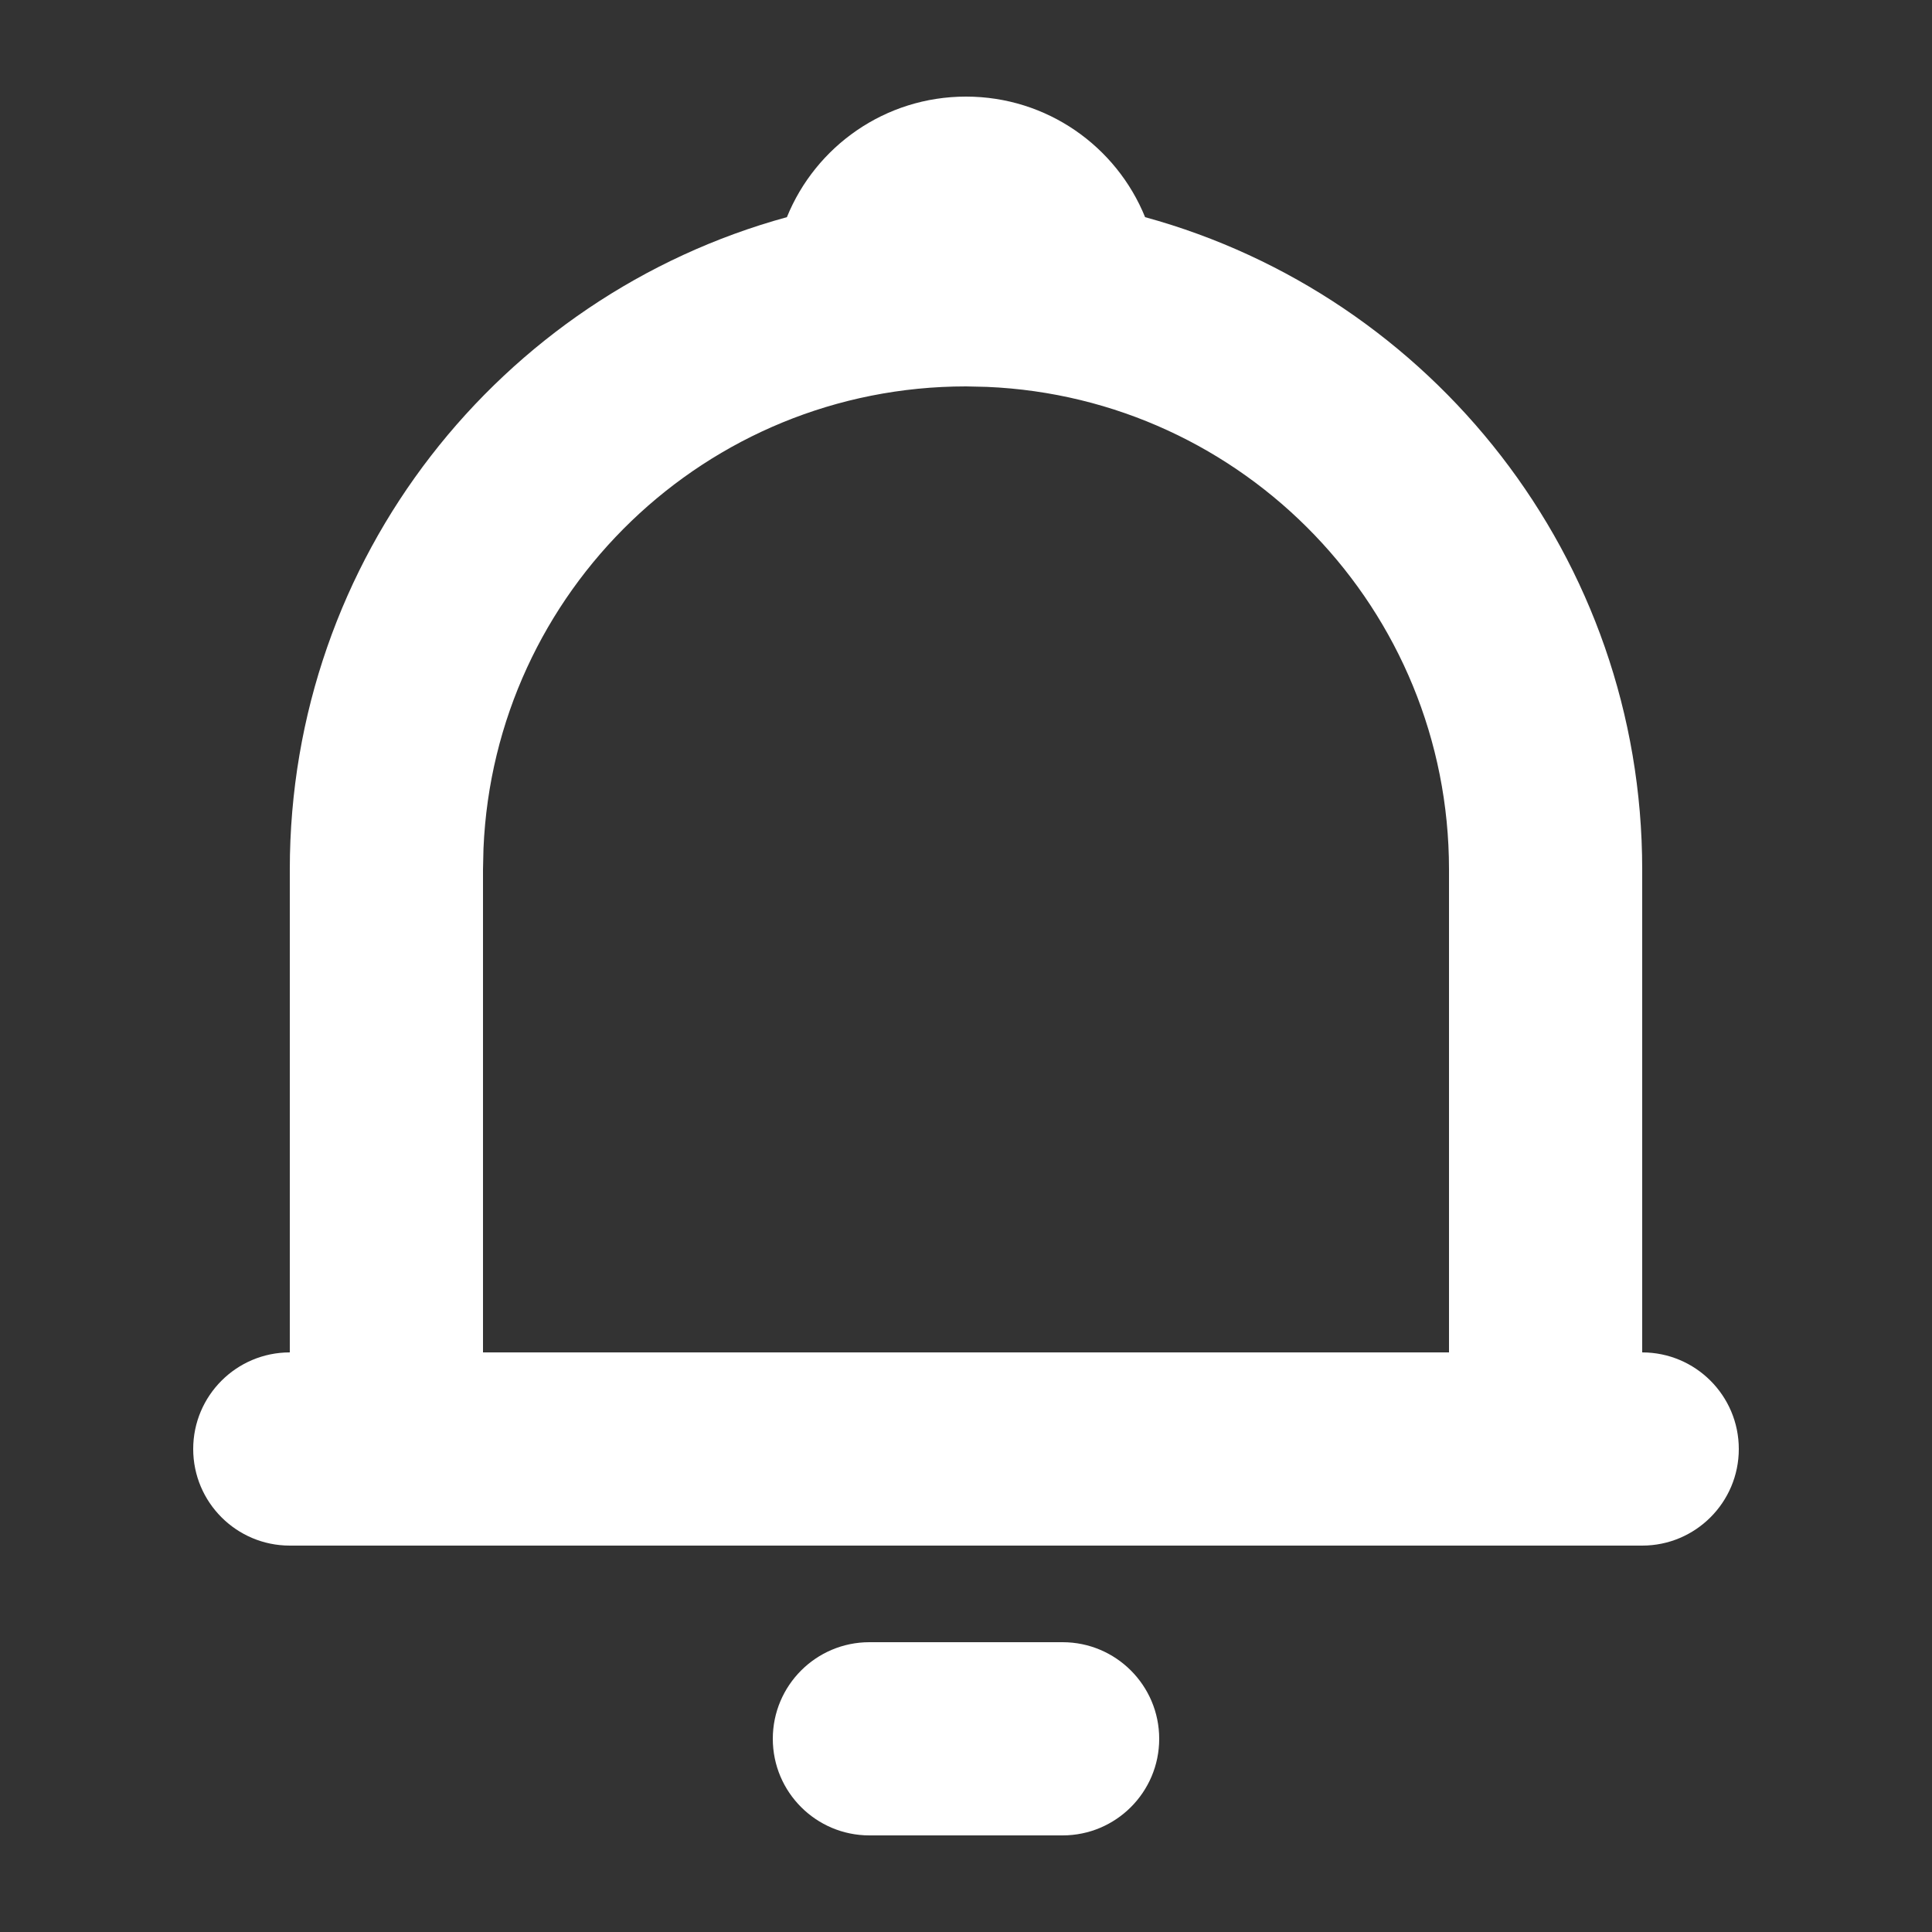 <svg xmlns="http://www.w3.org/2000/svg" width="20" height="20" viewBox="0 0 20 20">
    <rect x="0" y="0" width="20" height="20" fill="#333333" stroke="none"/>
    <path fill="#FFF" d="M11 17c.552 0 1 .448 1 1s-.448 1-1 1H9c-.552 0-1-.448-1-1s.448-1 1-1h2zm-9-2c0-.552.448-1 1-1V9c0-3.224 2.18-5.94 5.146-6.752C8.443 1.516 9.161 1 10 1c.839 0 1.557.516 1.854 1.248C14.82 3.061 17 5.776 17 9v5c.552 0 1 .448 1 1s-.448 1-1 1H3c-.552 0-1-.448-1-1zm8-11C7.311 4 5.118 6.122 5.005 8.783L5 9v5h10V9c0-2.689-2.122-4.882-4.783-4.995L10 4z"/>
</svg>
